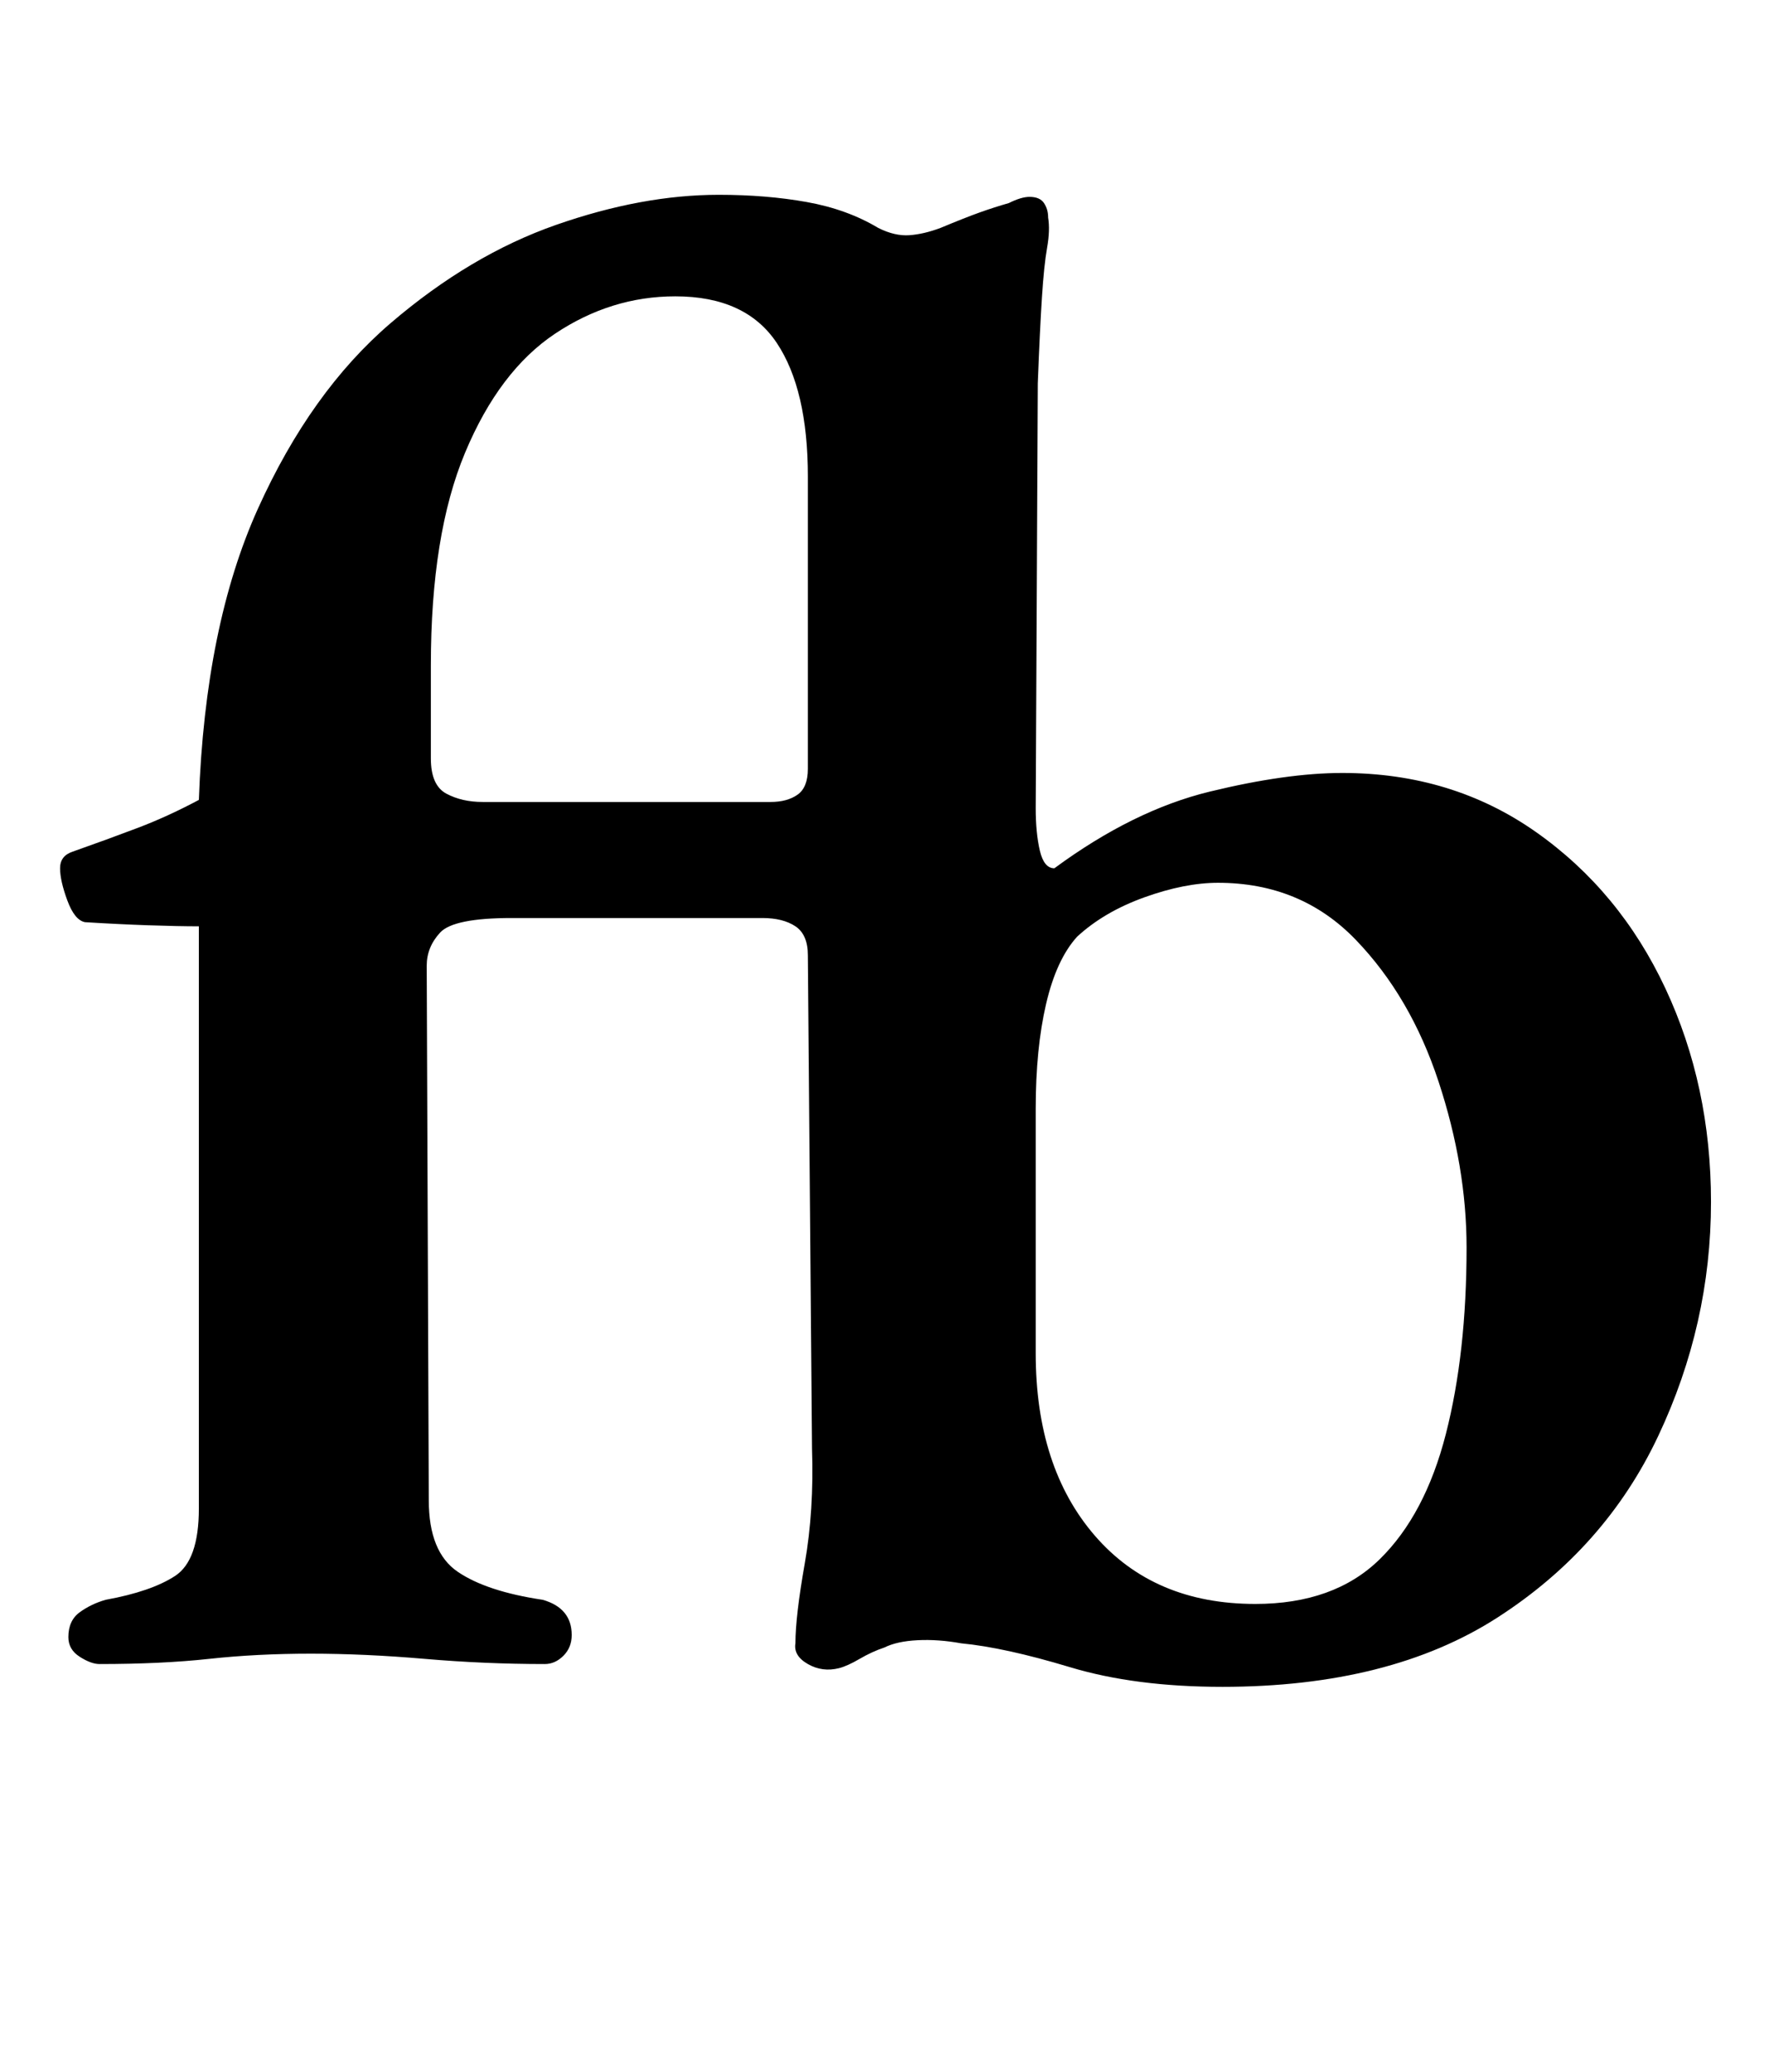 <?xml version="1.0" standalone="no"?>
<!DOCTYPE svg PUBLIC "-//W3C//DTD SVG 1.1//EN" "http://www.w3.org/Graphics/SVG/1.1/DTD/svg11.dtd" >
<svg xmlns="http://www.w3.org/2000/svg" xmlns:xlink="http://www.w3.org/1999/xlink" version="1.1" viewBox="-10 0 854 1000">
  <g transform="matrix(1 0 0 -1 0 800)">
   <path fill="currentColor"
d="M580 -14q-42 0 -73.5 9.5t-52.5 11.5q-11 2 -21 1.5t-16 -3.5q-6 -2 -12 -5.5t-10 -4.5q-8 -2 -15 2t-6 10q0 13 4.5 38.5t3.5 55.5l-2 238q0 10 -6 14t-16 4h-121q-28 0 -34.5 -7t-6.5 -16l1 -258q0 -25 14 -34.5t41 -13.5q14 -4 14 -17q0 -6 -4 -10t-9 -4
q-29 0 -58 2.5t-55 2.5t-49 -2.5t-53 -2.5q-4 0 -9.5 3.5t-5.5 9.5q0 8 5.5 12t12.5 6q22 4 33.5 11.5t11.5 32.5v281q-10 0 -24.5 0.5t-30.5 1.5q-5 1 -8.5 10.5t-3.5 15.5t6 8q17 6 31.5 11.5t29.5 13.5q3 84 28.5 140.5t64 89.5t80 47.5t78.5 14.5q23 0 42.5 -3.5
t34.5 -12.5q8 -4 15 -3.5t15 3.5q12 5 19 7.5t14 4.5q6 3 10 3q5 0 7 -3t2 -7q1 -6 -0.5 -14.5t-2.5 -24t-2 -41.5l-1 -205q0 -12 2 -20.5t7 -8.5q38 28 75 37t64 9q53 0 93.5 -28.5t62.5 -75.5t22 -103q0 -59 -25.5 -113t-77.5 -87.5t-133 -33.5zM596 26q38 0 60 21.5
t32 60.5t10 90q0 39 -13.5 80t-40 68.5t-66.5 27.5q-16 0 -35.5 -7t-32.5 -19q-10 -11 -15 -32.5t-5 -50.5v-118q0 -55 28.5 -88t77.5 -33zM223 413h139q8 0 13 3.5t5 12.5v141q0 42 -15 64.5t-49 22.5q-31 0 -58 -18t-43.5 -57.5t-16.5 -102.5v-45q0 -13 7.5 -17t17.5 -4z
" />
  </g>

</svg>

